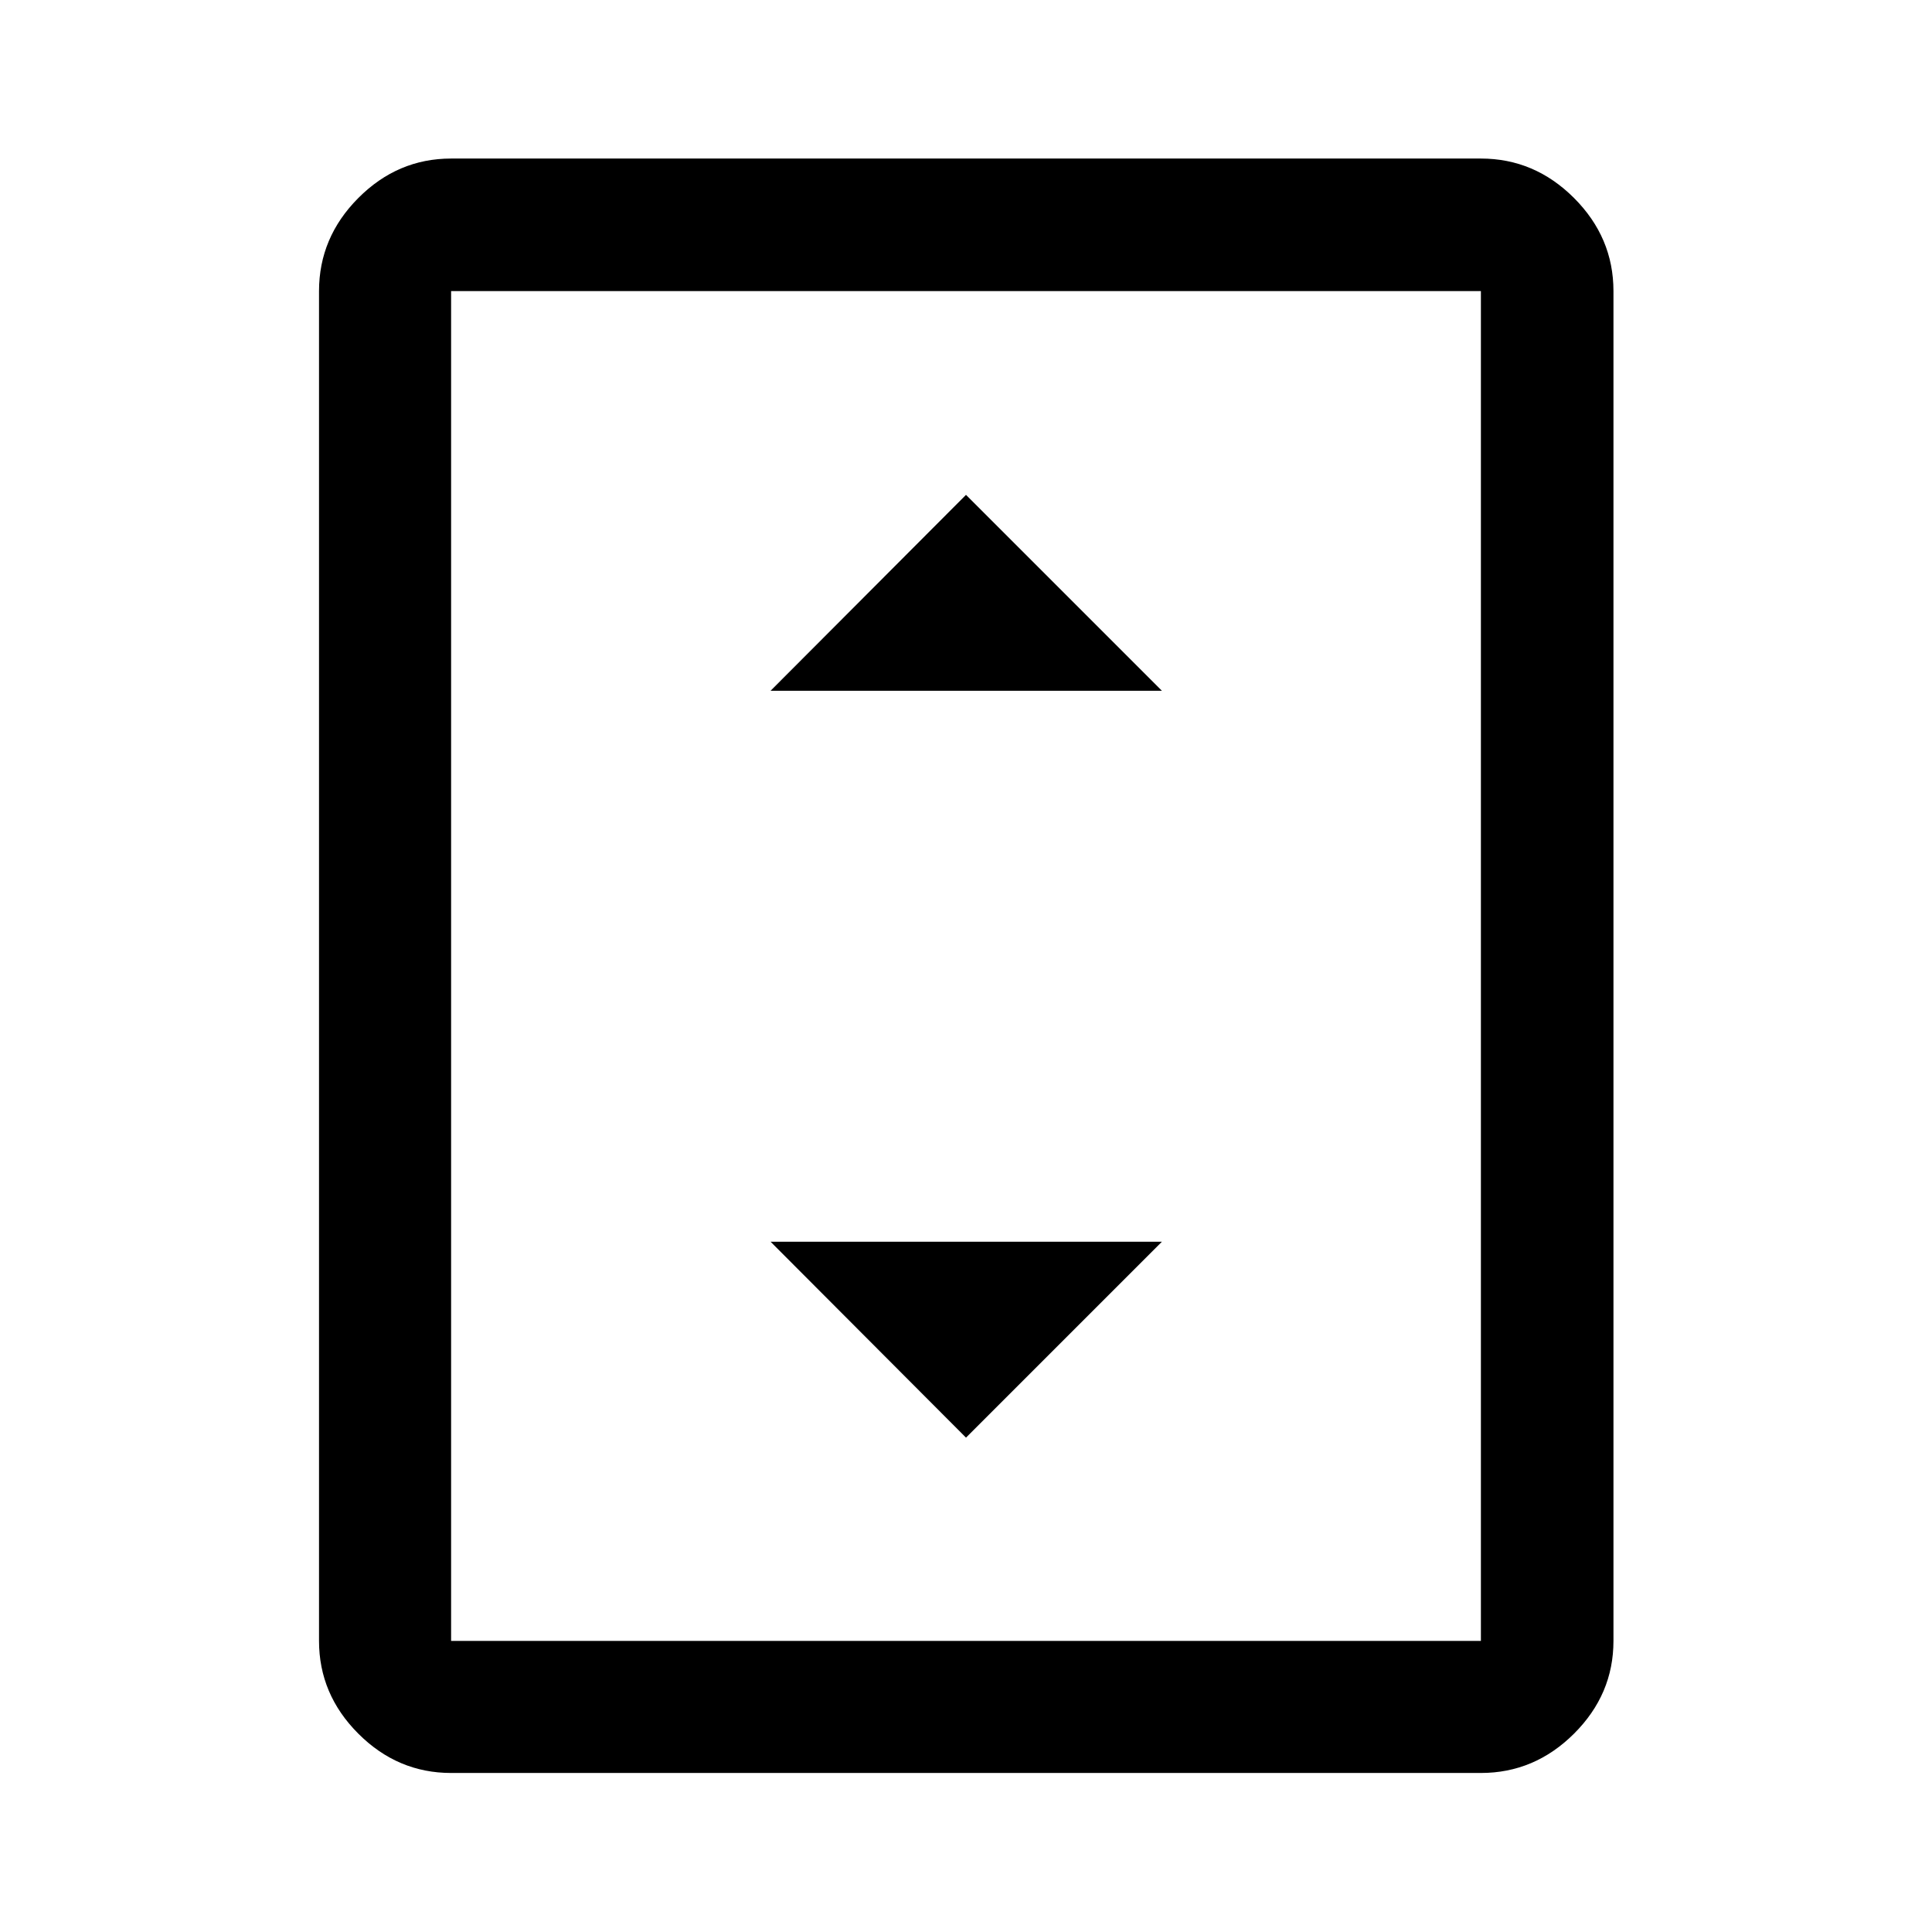 <svg xmlns="http://www.w3.org/2000/svg" height="48" viewBox="0 -960 960 960" width="48"><path d="M224.15-79.02q-26.57 0-46.1-19.53t-19.53-46.1v-670.7q0-26.66 19.53-46.27 19.53-19.6 46.1-19.6h511.7q26.66 0 46.27 19.6 19.6 19.61 19.6 46.27v670.7q0 26.57-19.6 46.1-19.61 19.53-46.27 19.53h-511.7Zm511.7-65.63v-670.7h-511.7v670.7h511.7Zm0-670.7h-511.7 511.7ZM382.89-616.76h194.46L480-714.11l-97.11 97.35ZM480-245.65 577.35-343H382.89L480-245.65Z"/></svg>